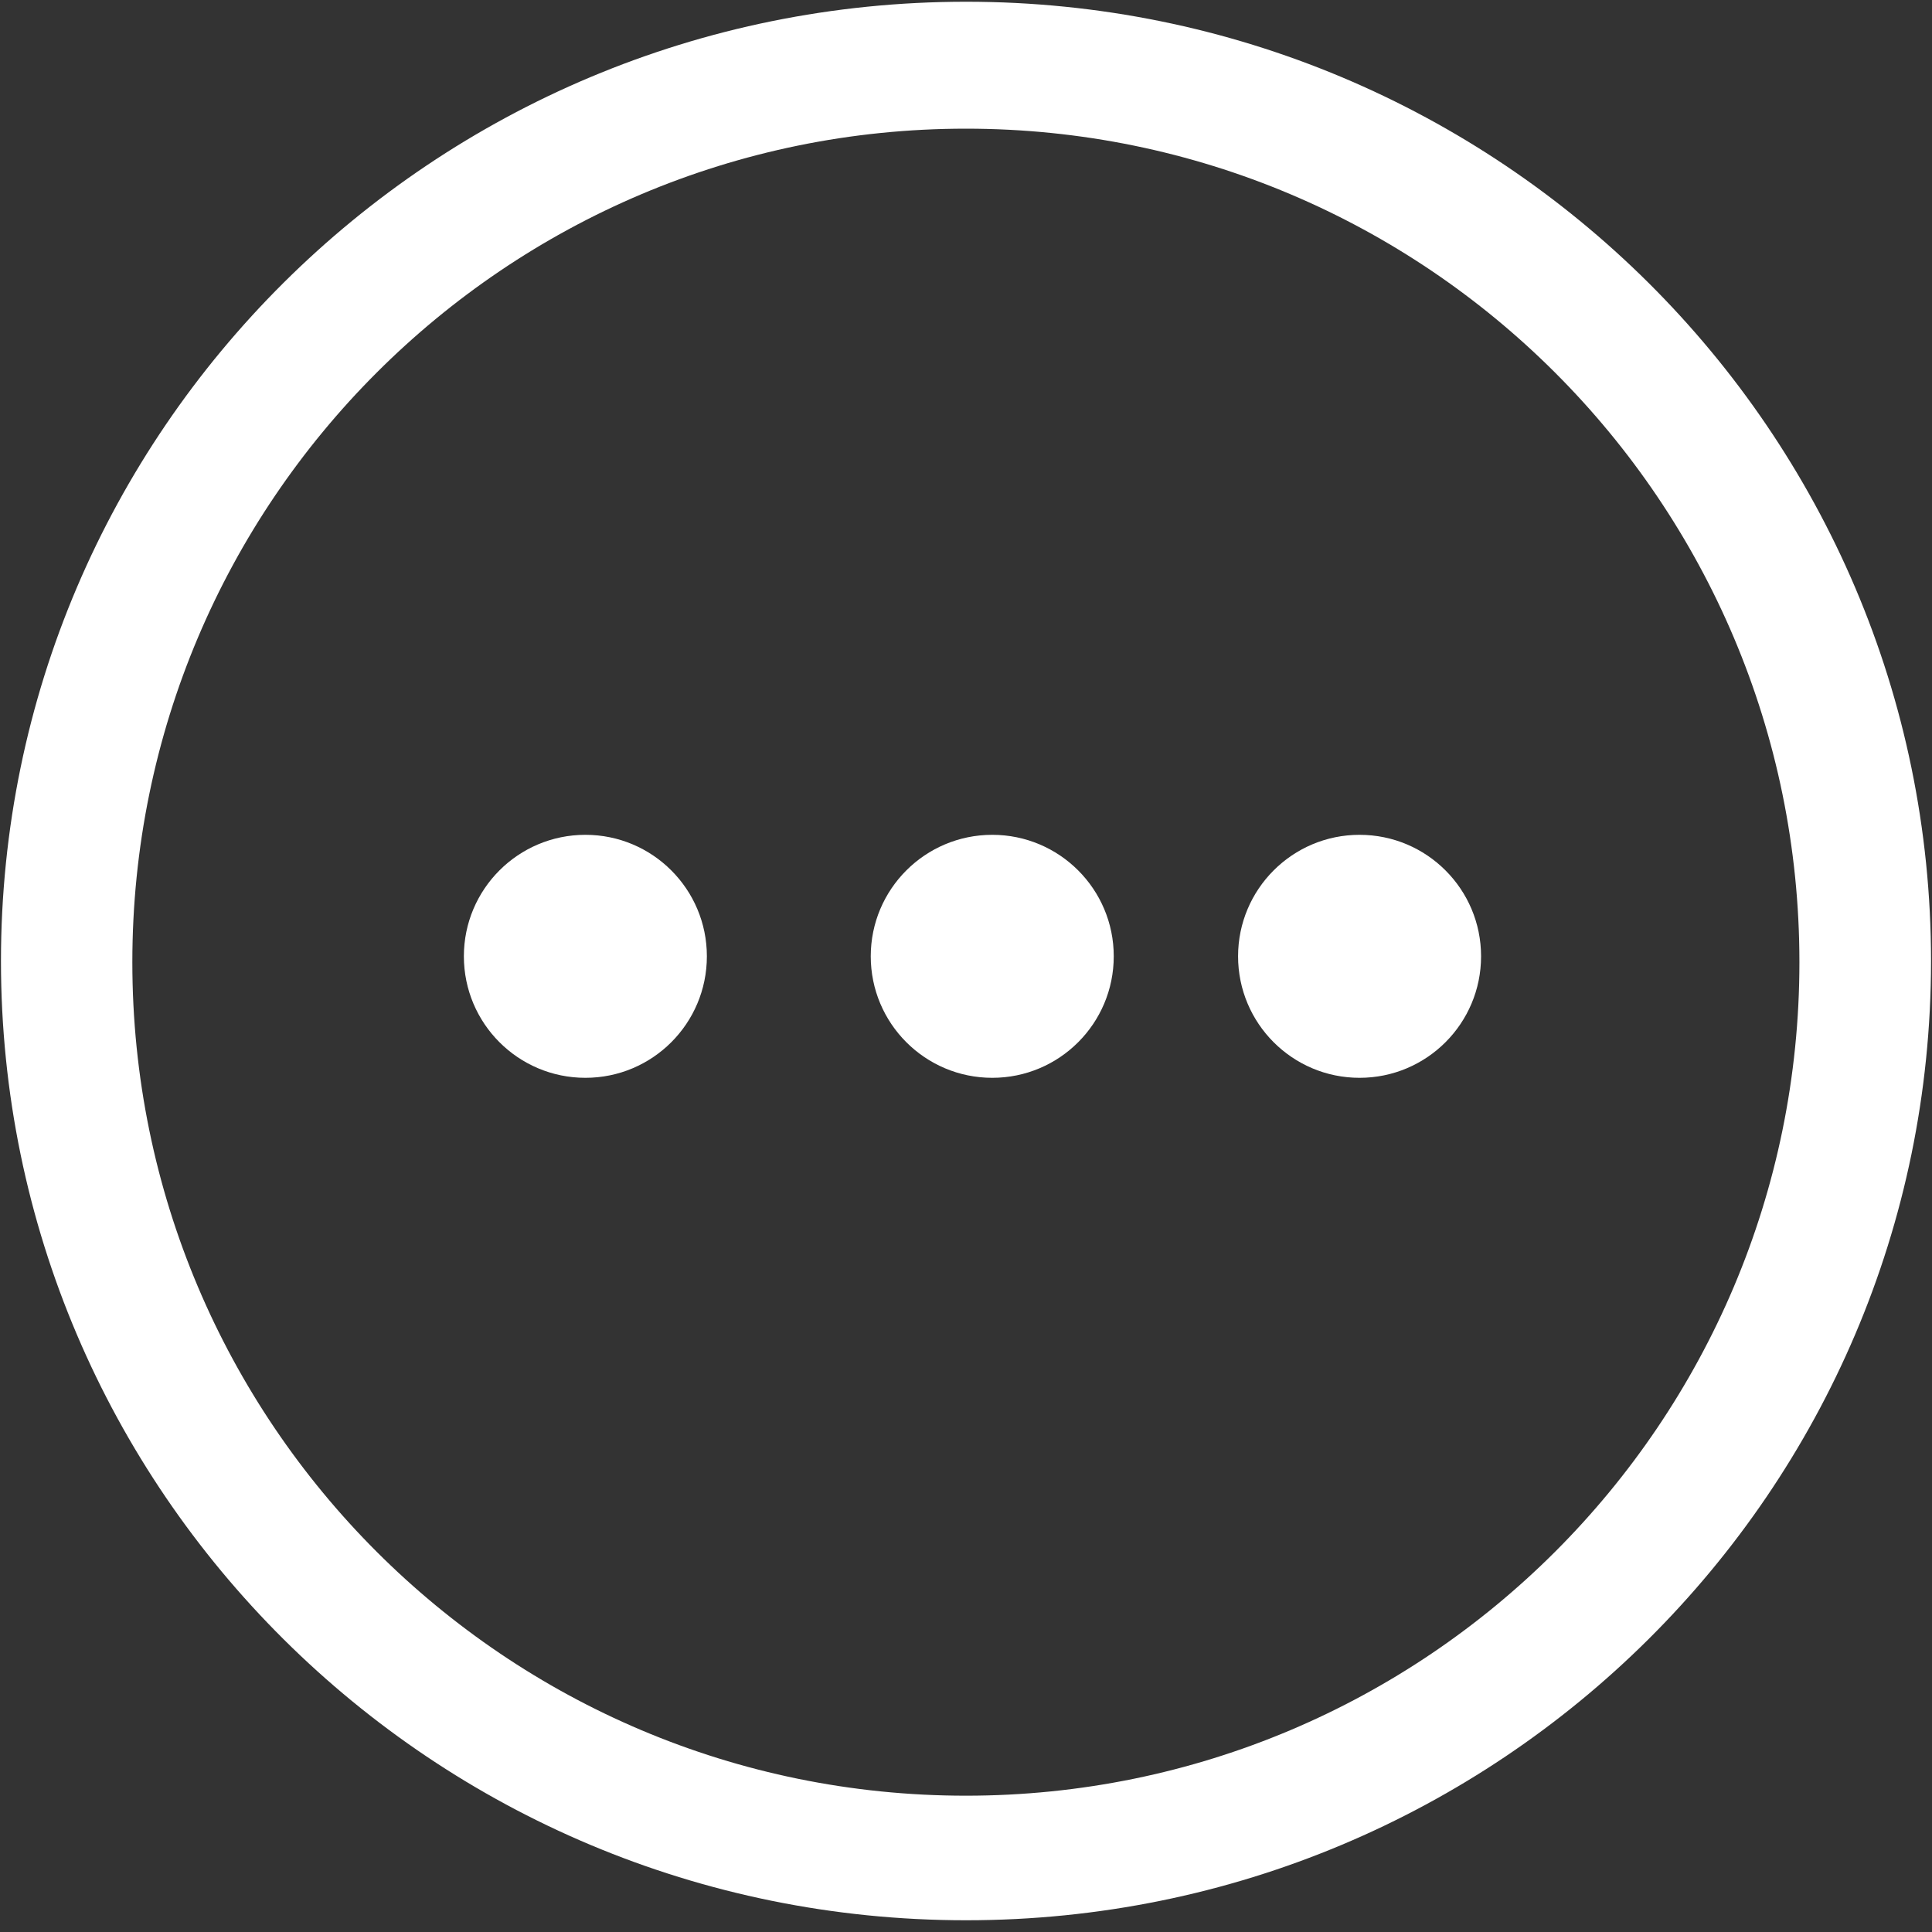 <?xml version="1.0" encoding="UTF-8"?>
<svg width="40px" height="40px" viewBox="0 0 40 40" version="1.1" xmlns="http://www.w3.org/2000/svg" xmlns:xlink="http://www.w3.org/1999/xlink">
    <rect x="0" y="0" width="40" height="40" fill="#333333" stroke="none"/>
    <!-- Generator: Sketch 51.1 (57501) - http://www.bohemiancoding.com/sketch -->
    <title>更多</title>
    <desc>Created with Sketch.</desc>
    <defs></defs>
    <g id="Symbols" stroke="none" stroke-width="1" fill="none" fill-rule="evenodd">
        <g id="1/搜索" transform="translate(-10, -10)" fill="#FFFFFF" fill-rule="nonzero">
            <g id="更多" transform="translate(10, 10)">
                <path d="M20.002,0.036 C8.966,0.036 0.02,8.928 0.02,19.897 C0.02,30.865 8.966,39.757 20.002,39.757 C31.034,39.757 39.98,30.865 39.98,19.897 C39.98,8.928 31.034,0.036 20.002,0.036 Z M19.998,37.178 C10.467,37.178 2.74,29.452 2.74,19.921 C2.74,10.391 10.467,2.664 19.998,2.664 C29.528,2.664 37.255,10.391 37.255,19.921 C37.255,29.452 29.528,37.178 19.998,37.178 Z" id="Shape"></path>
                <path d="M9.604,19.799 C9.604,21.189 10.73,22.315 12.12,22.315 C13.509,22.315 14.635,21.189 14.635,19.799 C14.635,18.41 13.509,17.284 12.12,17.284 C10.73,17.284 9.604,18.41 9.604,19.799 Z M18.028,19.799 C18.028,21.189 19.154,22.315 20.544,22.315 C21.933,22.315 23.059,21.189 23.059,19.799 C23.059,18.41 21.933,17.284 20.544,17.284 C19.154,17.284 18.028,18.41 18.028,19.799 Z M25.633,19.799 C25.633,21.189 26.759,22.315 28.148,22.315 C29.538,22.315 30.664,21.189 30.664,19.799 C30.664,18.41 29.538,17.284 28.148,17.284 C26.759,17.284 25.633,18.41 25.633,19.799 Z" id="Shape"></path>
            </g>
        </g>
    </g>
</svg>